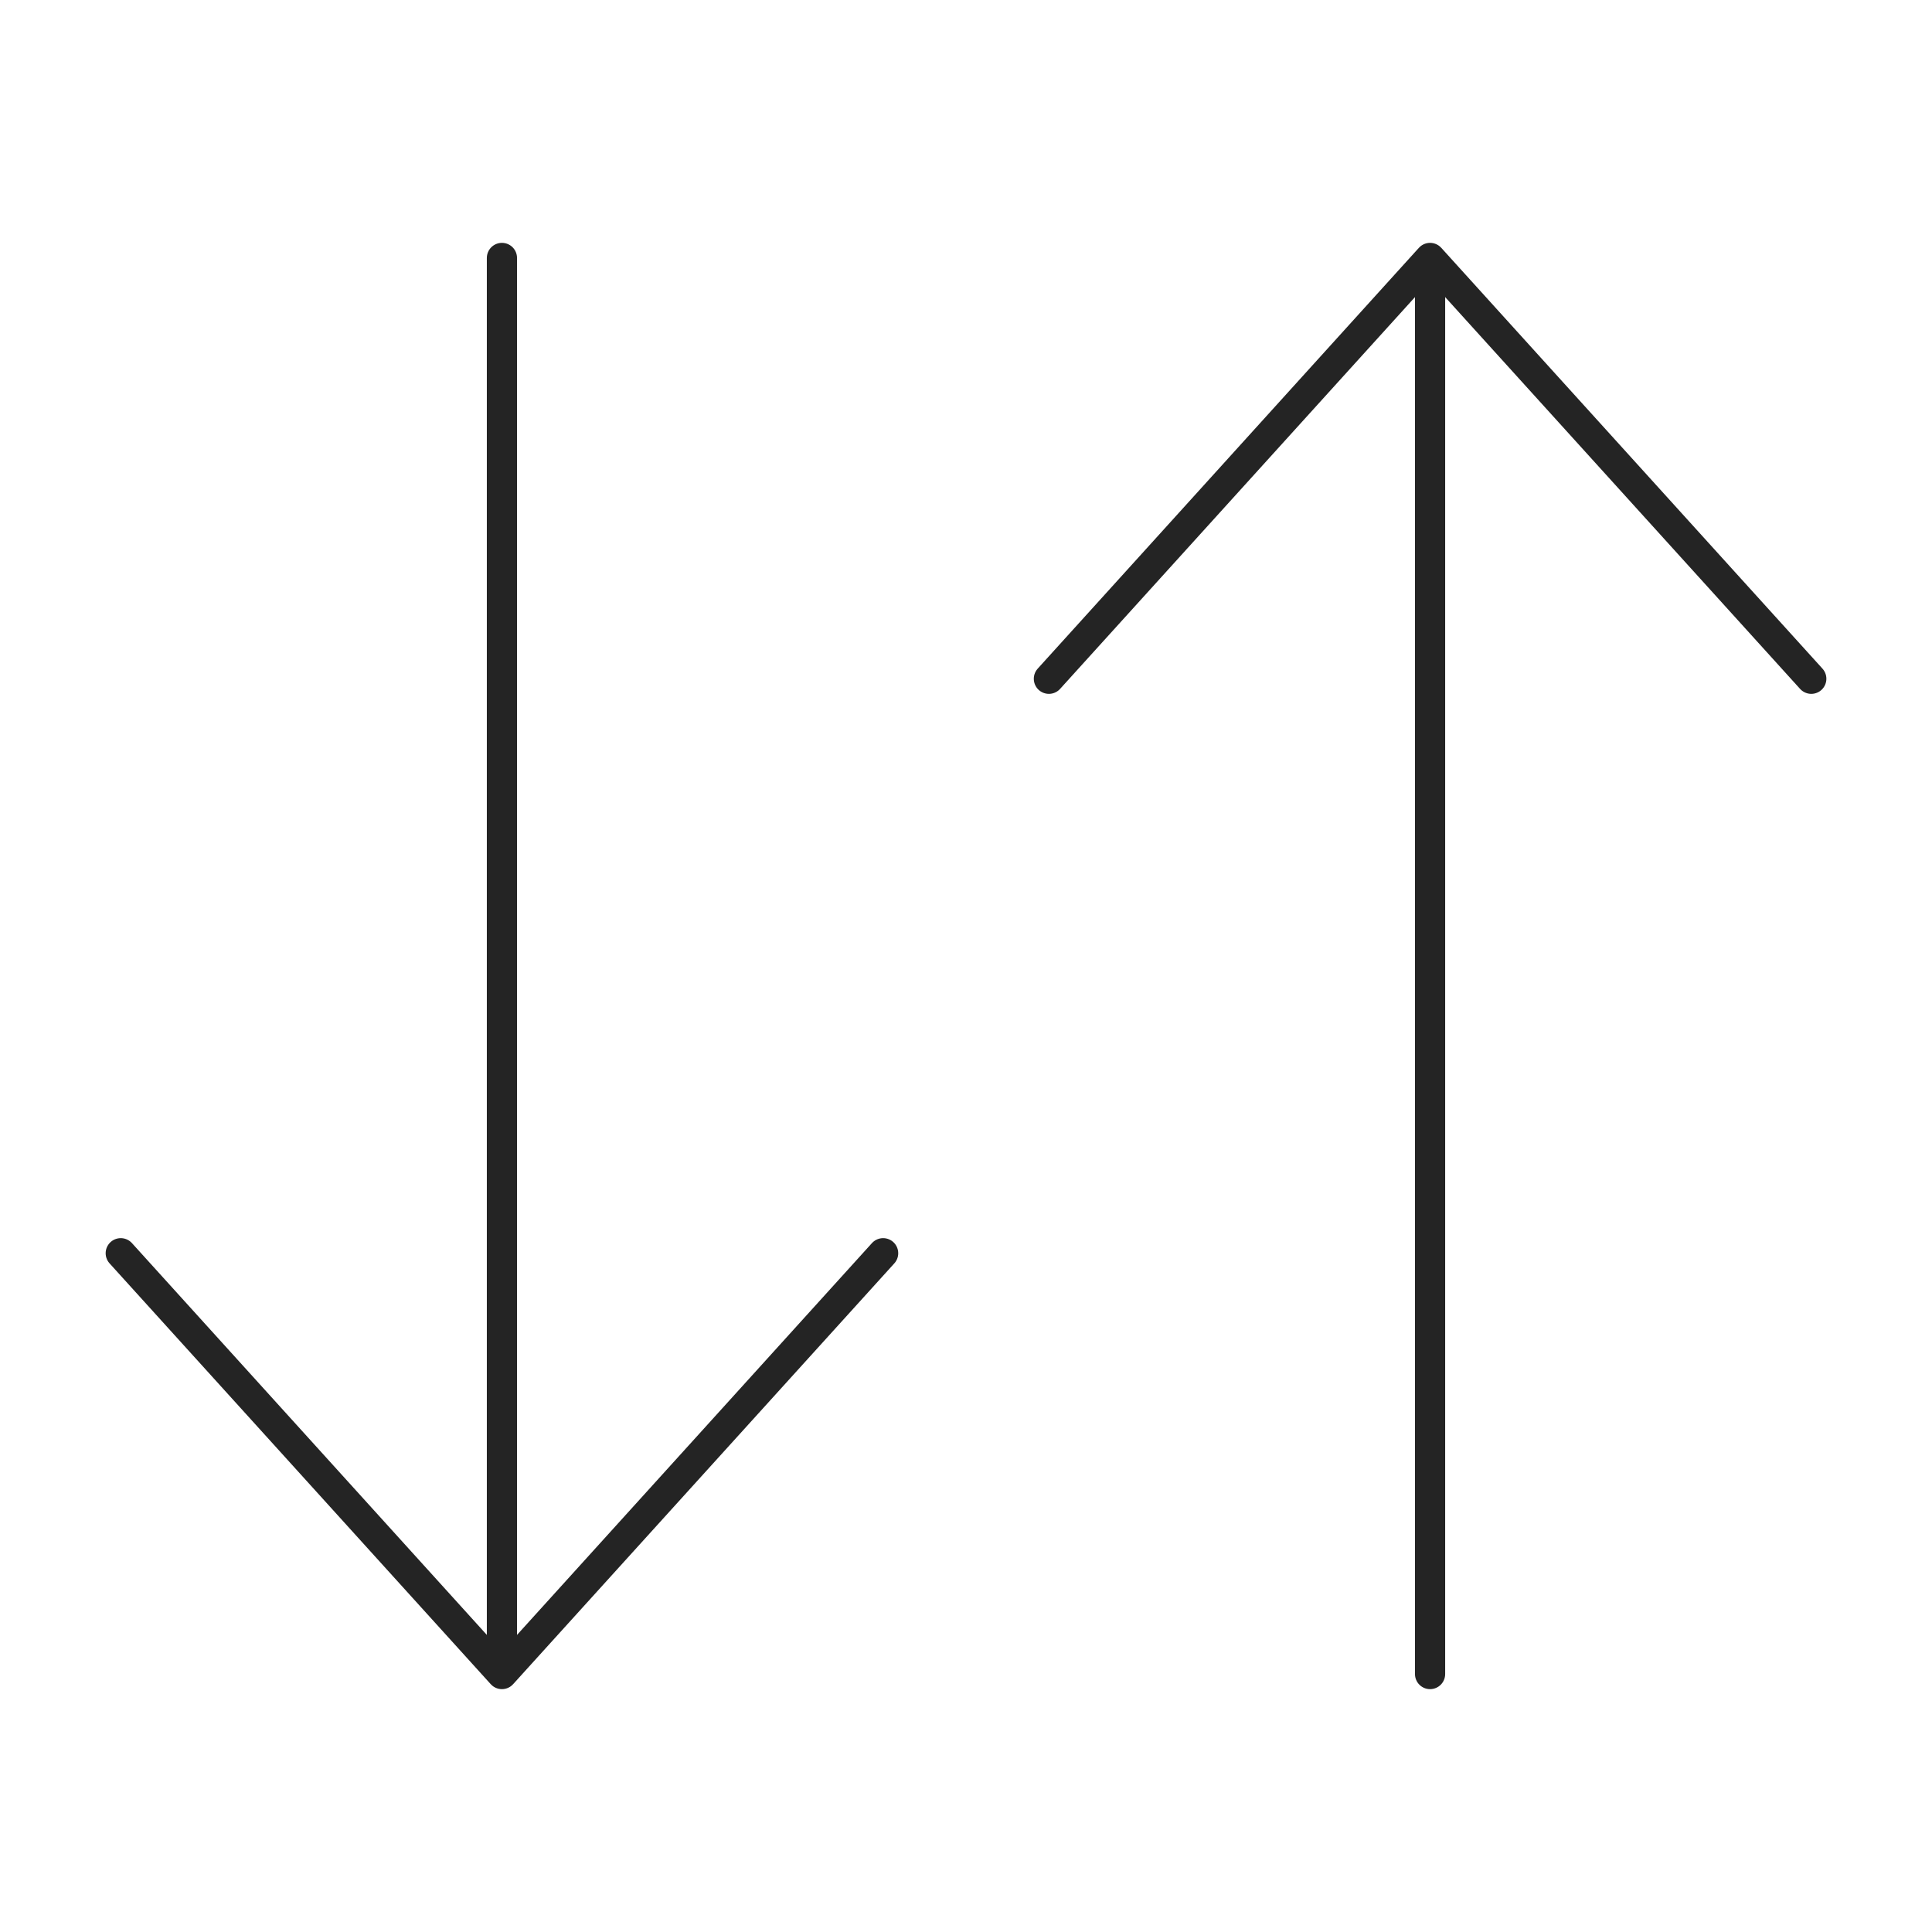 <?xml version="1.0" encoding="UTF-8"?>
<svg width="64px" height="64px" viewBox="0 0 64 64" version="1.1" xmlns="http://www.w3.org/2000/svg" xmlns:xlink="http://www.w3.org/1999/xlink">
    <!-- Generator: Sketch 52.2 (67145) - http://www.bohemiancoding.com/sketch -->
    <title>icon-up down</title>
    <desc>Created with Sketch.</desc>
    <g id="icon-up-down" stroke="none" stroke-width="1" fill="none" fill-rule="evenodd" stroke-linecap="round" stroke-linejoin="round">
        <g id="Icon/Outline-1pt/arrows-up-down/arrows_up_down_black" stroke="#242424">
            <path d="M16.627,54.909 L16.627,8.545" id="Line"></path>
            <polyline id="Line" points="29.255 41.515 16.627 55.455 4 41.515"></polyline>
            <path d="M44.627,55.455 L44.627,9.091" id="Line" transform="translate(46, 32.273) rotate(-180) translate(-46, -32.273) "></path>
            <polyline id="Line" transform="translate(47.373, 15.515) rotate(-180) translate(-47.373, -15.515) " points="60 8.545 47.373 22.485 34.745 8.545"></polyline>
        </g>
    </g>
</svg>